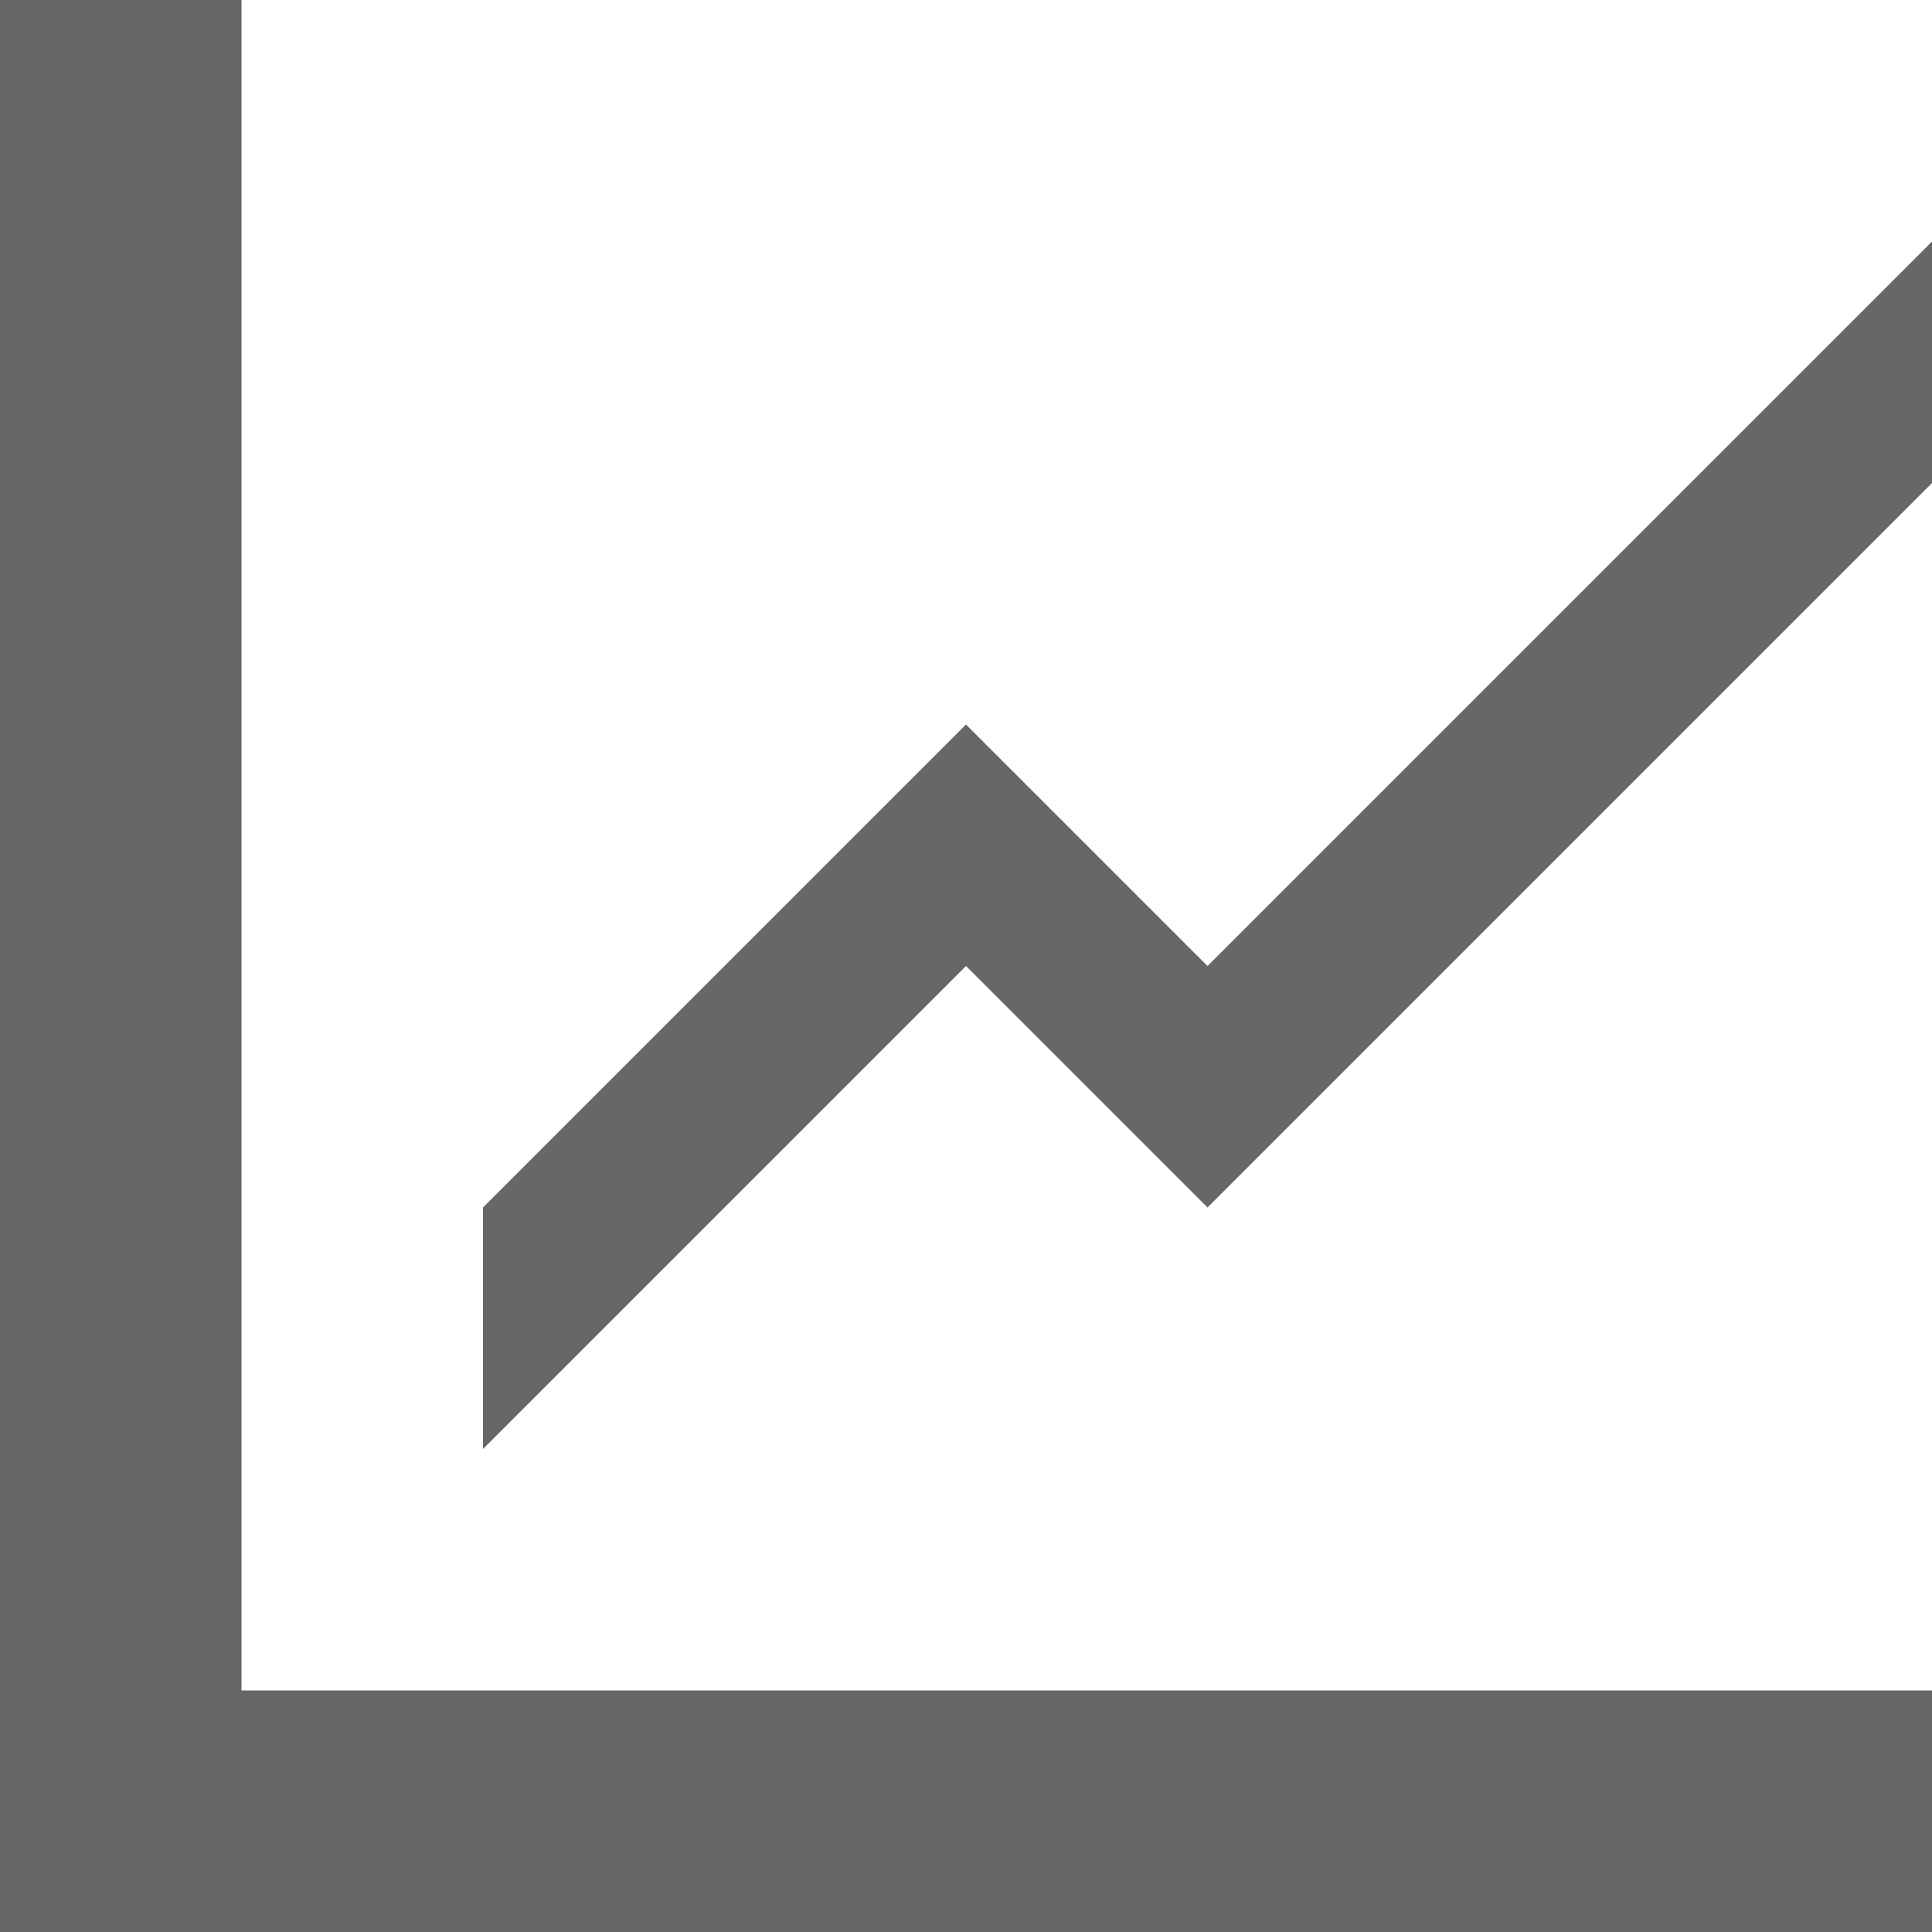<?xml version="1.0" encoding="utf-8"?>
<!-- Generator: Adobe Illustrator 19.0.0, SVG Export Plug-In . SVG Version: 6.00 Build 0)  -->
<svg version="1.1" id="Layer_1" xmlns="http://www.w3.org/2000/svg" xmlns:xlink="http://www.w3.org/1999/xlink" x="0px" y="0px"
	 viewBox="0 0 32 32" style="enable-background:new 0 0 32 32;" xml:space="preserve">
<style type="text/css">
	.st0{fill:#676767;}
</style>
<g id="XMLID_993_">
	<polygon id="XMLID_995_" class="st0" points="4,28 4,0 0,0 0,28 0,32 4,32 32,32 32,28 	"/>
	<polygon id="XMLID_994_" class="st0" points="20,16 16,12 8,20 8,24 16,16 20,20 32,8 32,4 	"/>
</g>
</svg>
